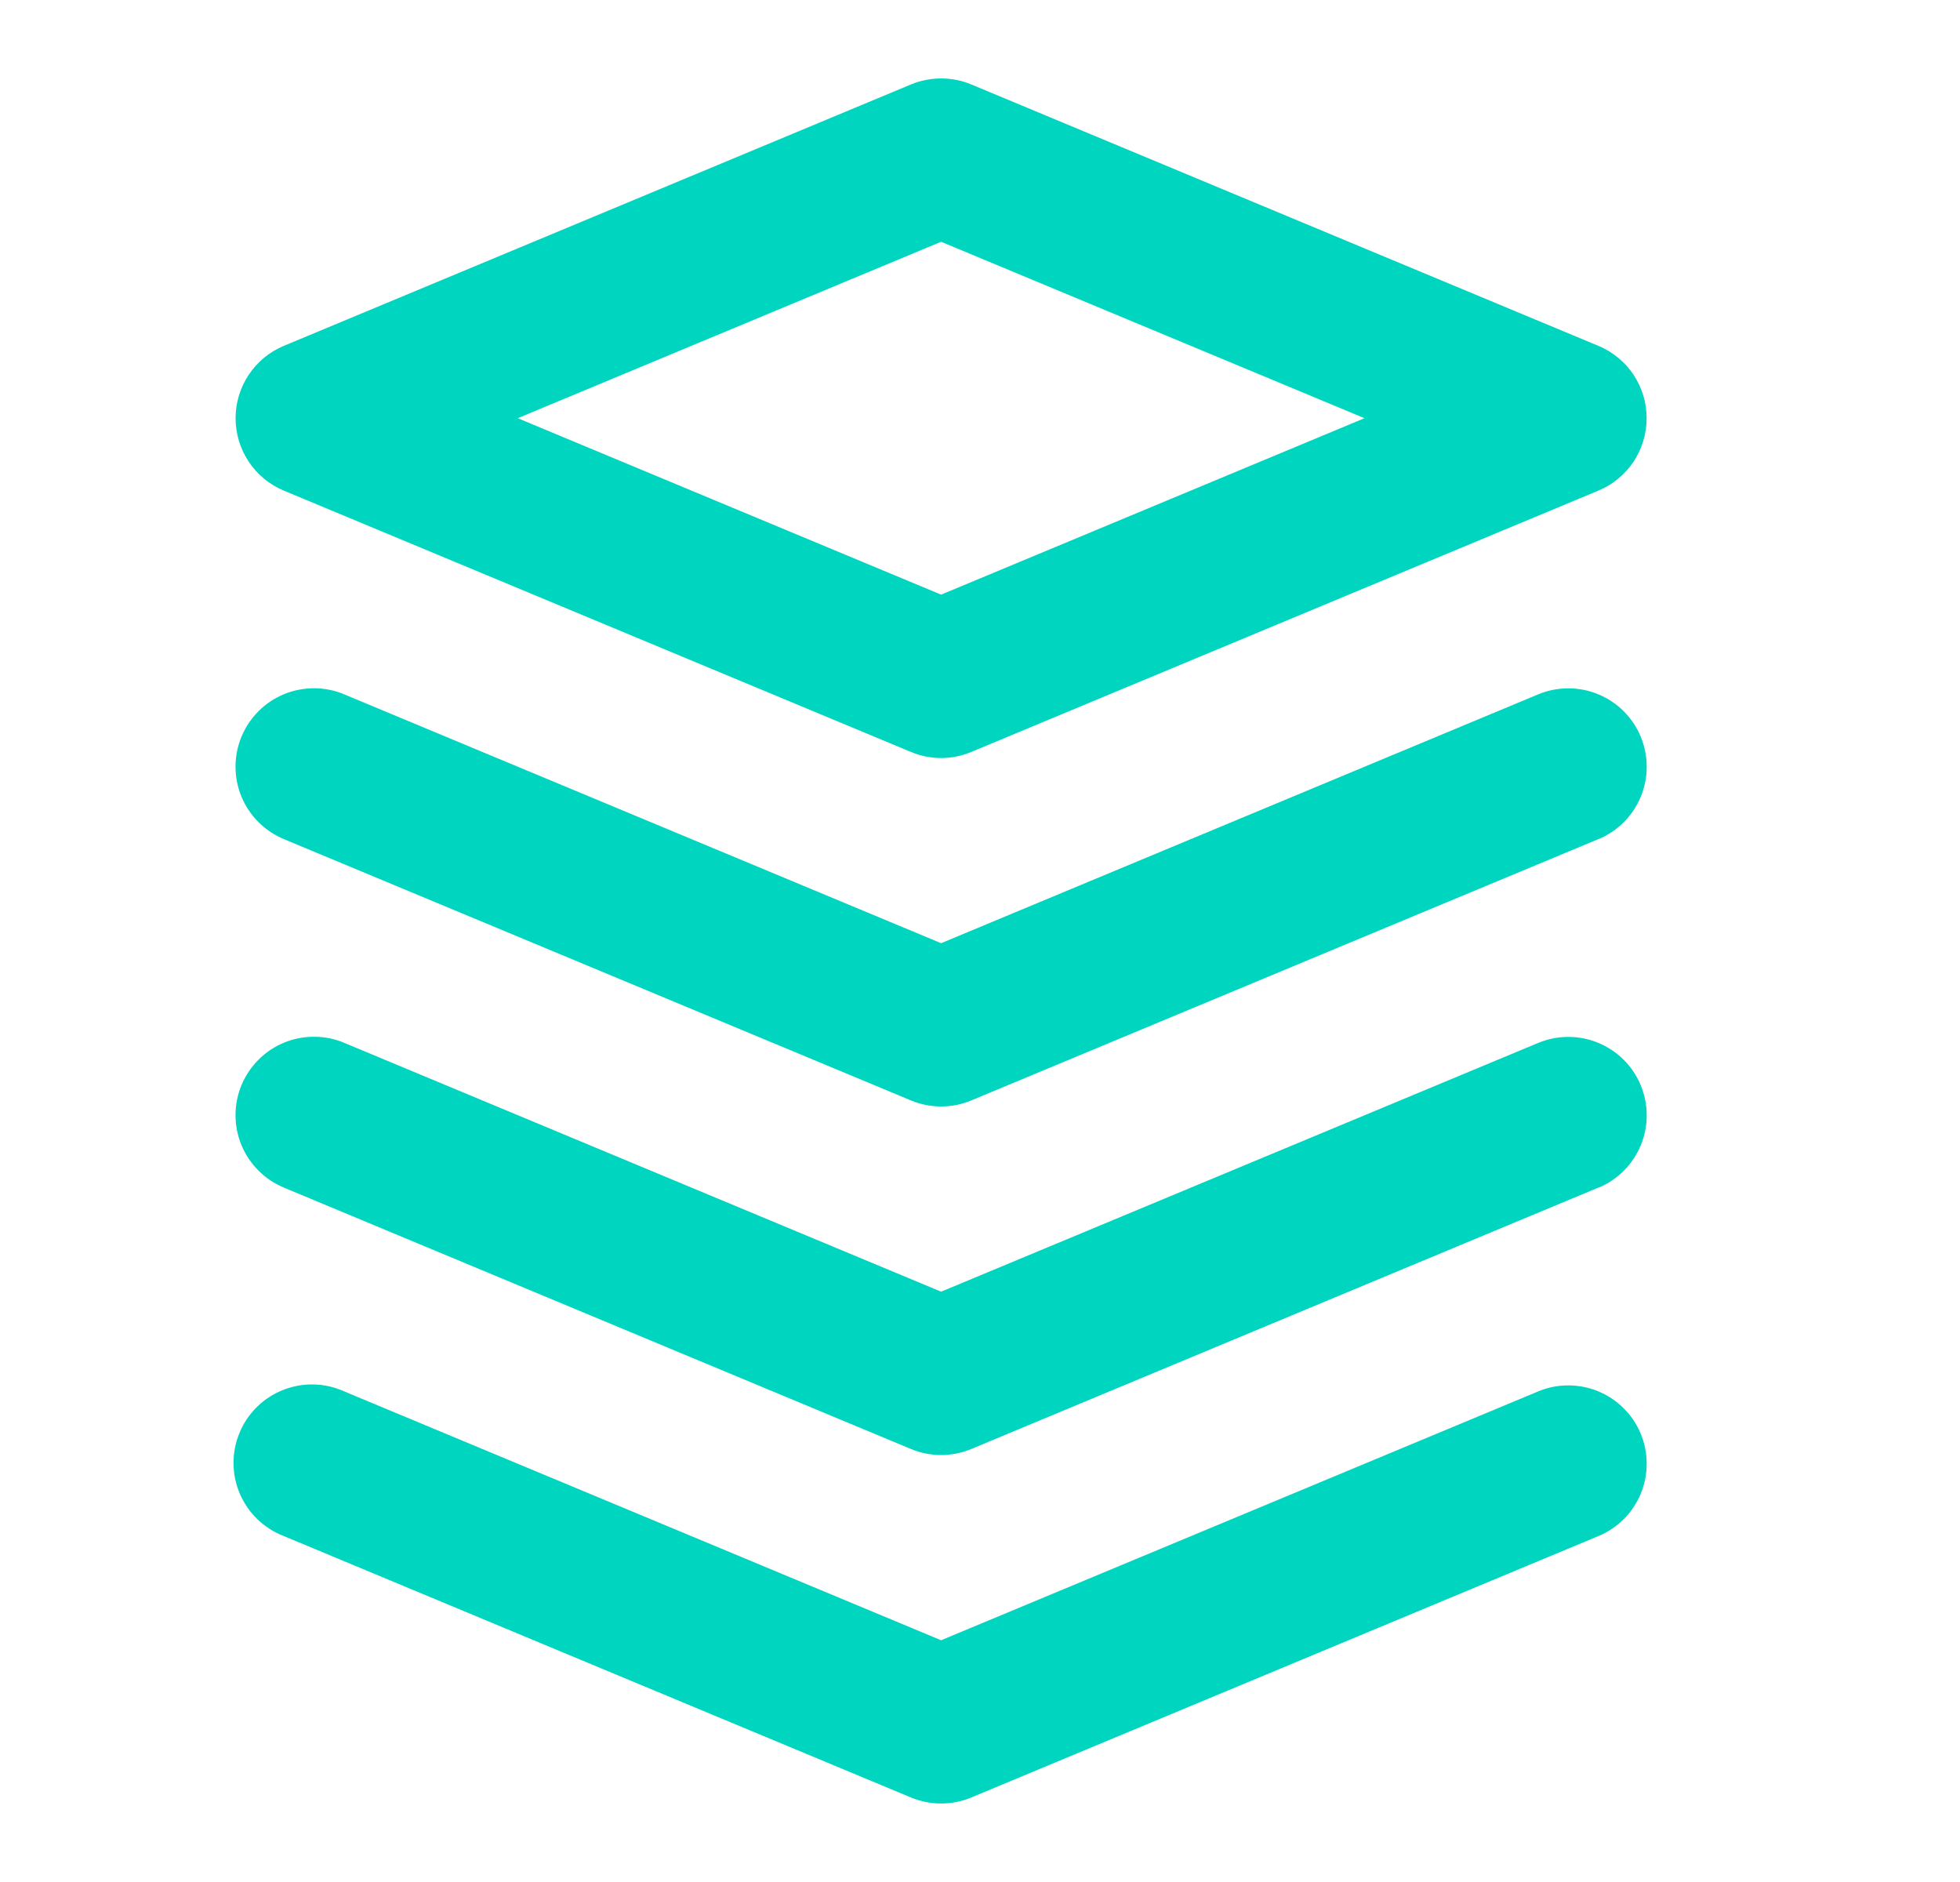 <svg width="25" height="24" viewBox="0 0 25 24" fill="none" xmlns="http://www.w3.org/2000/svg">
<path d="M3.619 6.256L11.619 9.589C11.741 9.64 11.872 9.667 12.004 9.667C12.136 9.667 12.267 9.64 12.389 9.589L20.389 6.256C20.571 6.18 20.726 6.052 20.836 5.888C20.945 5.723 21.003 5.531 21.003 5.333C21.003 5.136 20.945 4.944 20.836 4.779C20.726 4.615 20.571 4.487 20.389 4.411L12.389 1.077C12.143 0.975 11.866 0.975 11.619 1.077L3.619 4.411C3.437 4.487 3.282 4.615 3.173 4.779C3.063 4.944 3.005 5.136 3.005 5.333C3.005 5.531 3.063 5.723 3.173 5.888C3.282 6.052 3.437 6.18 3.619 6.256ZM12.004 3.083L17.404 5.333L12.004 7.583L6.604 5.333L12.004 3.083ZM20.389 10.7L12.389 14.033C12.267 14.084 12.136 14.11 12.004 14.11C11.872 14.11 11.741 14.084 11.619 14.033L3.619 10.7C3.498 10.649 3.388 10.575 3.295 10.482C3.203 10.389 3.129 10.279 3.079 10.157C3.029 10.036 3.004 9.906 3.004 9.775C3.004 9.643 3.031 9.513 3.081 9.392C3.132 9.271 3.206 9.161 3.299 9.068C3.392 8.975 3.502 8.902 3.624 8.852C3.745 8.802 3.875 8.777 4.007 8.777C4.138 8.777 4.268 8.803 4.389 8.854L12.004 12.028L19.619 8.855C19.864 8.753 20.139 8.752 20.384 8.853C20.63 8.954 20.825 9.148 20.927 9.393C21.029 9.638 21.03 9.913 20.929 10.158C20.828 10.404 20.634 10.599 20.389 10.701V10.7ZM20.389 15.144L12.389 18.478C12.267 18.529 12.136 18.555 12.004 18.555C11.872 18.555 11.741 18.529 11.619 18.478L3.619 15.144C3.498 15.093 3.388 15.02 3.295 14.926C3.203 14.833 3.129 14.723 3.079 14.601C3.029 14.48 3.004 14.35 3.004 14.219C3.004 14.087 3.031 13.957 3.081 13.836C3.132 13.715 3.206 13.605 3.299 13.512C3.392 13.419 3.502 13.346 3.624 13.296C3.745 13.246 3.875 13.221 4.007 13.221C4.138 13.221 4.268 13.247 4.389 13.298L12.004 16.472L19.619 13.3C19.864 13.198 20.139 13.197 20.384 13.298C20.63 13.399 20.825 13.593 20.927 13.838C21.029 14.083 21.03 14.358 20.929 14.603C20.828 14.849 20.634 15.044 20.389 15.146V15.144ZM20.927 18.281C21.029 18.526 21.029 18.801 20.929 19.046C20.828 19.291 20.634 19.486 20.389 19.588L12.389 22.922C12.267 22.973 12.136 22.999 12.004 22.999C11.872 22.999 11.741 22.973 11.619 22.922L3.619 19.588C3.494 19.54 3.381 19.467 3.284 19.375C3.188 19.282 3.112 19.171 3.059 19.048C3.006 18.925 2.979 18.793 2.979 18.659C2.978 18.525 3.004 18.393 3.056 18.27C3.107 18.146 3.183 18.035 3.278 17.941C3.374 17.847 3.487 17.774 3.611 17.725C3.735 17.676 3.868 17.652 4.002 17.655C4.136 17.658 4.267 17.688 4.389 17.743L12.004 20.917L19.619 17.744C19.74 17.693 19.87 17.667 20.002 17.667C20.133 17.667 20.263 17.692 20.384 17.742C20.506 17.792 20.616 17.865 20.709 17.958C20.803 18.051 20.877 18.161 20.927 18.282V18.281Z" fill="#00D5C0"/>
</svg>

